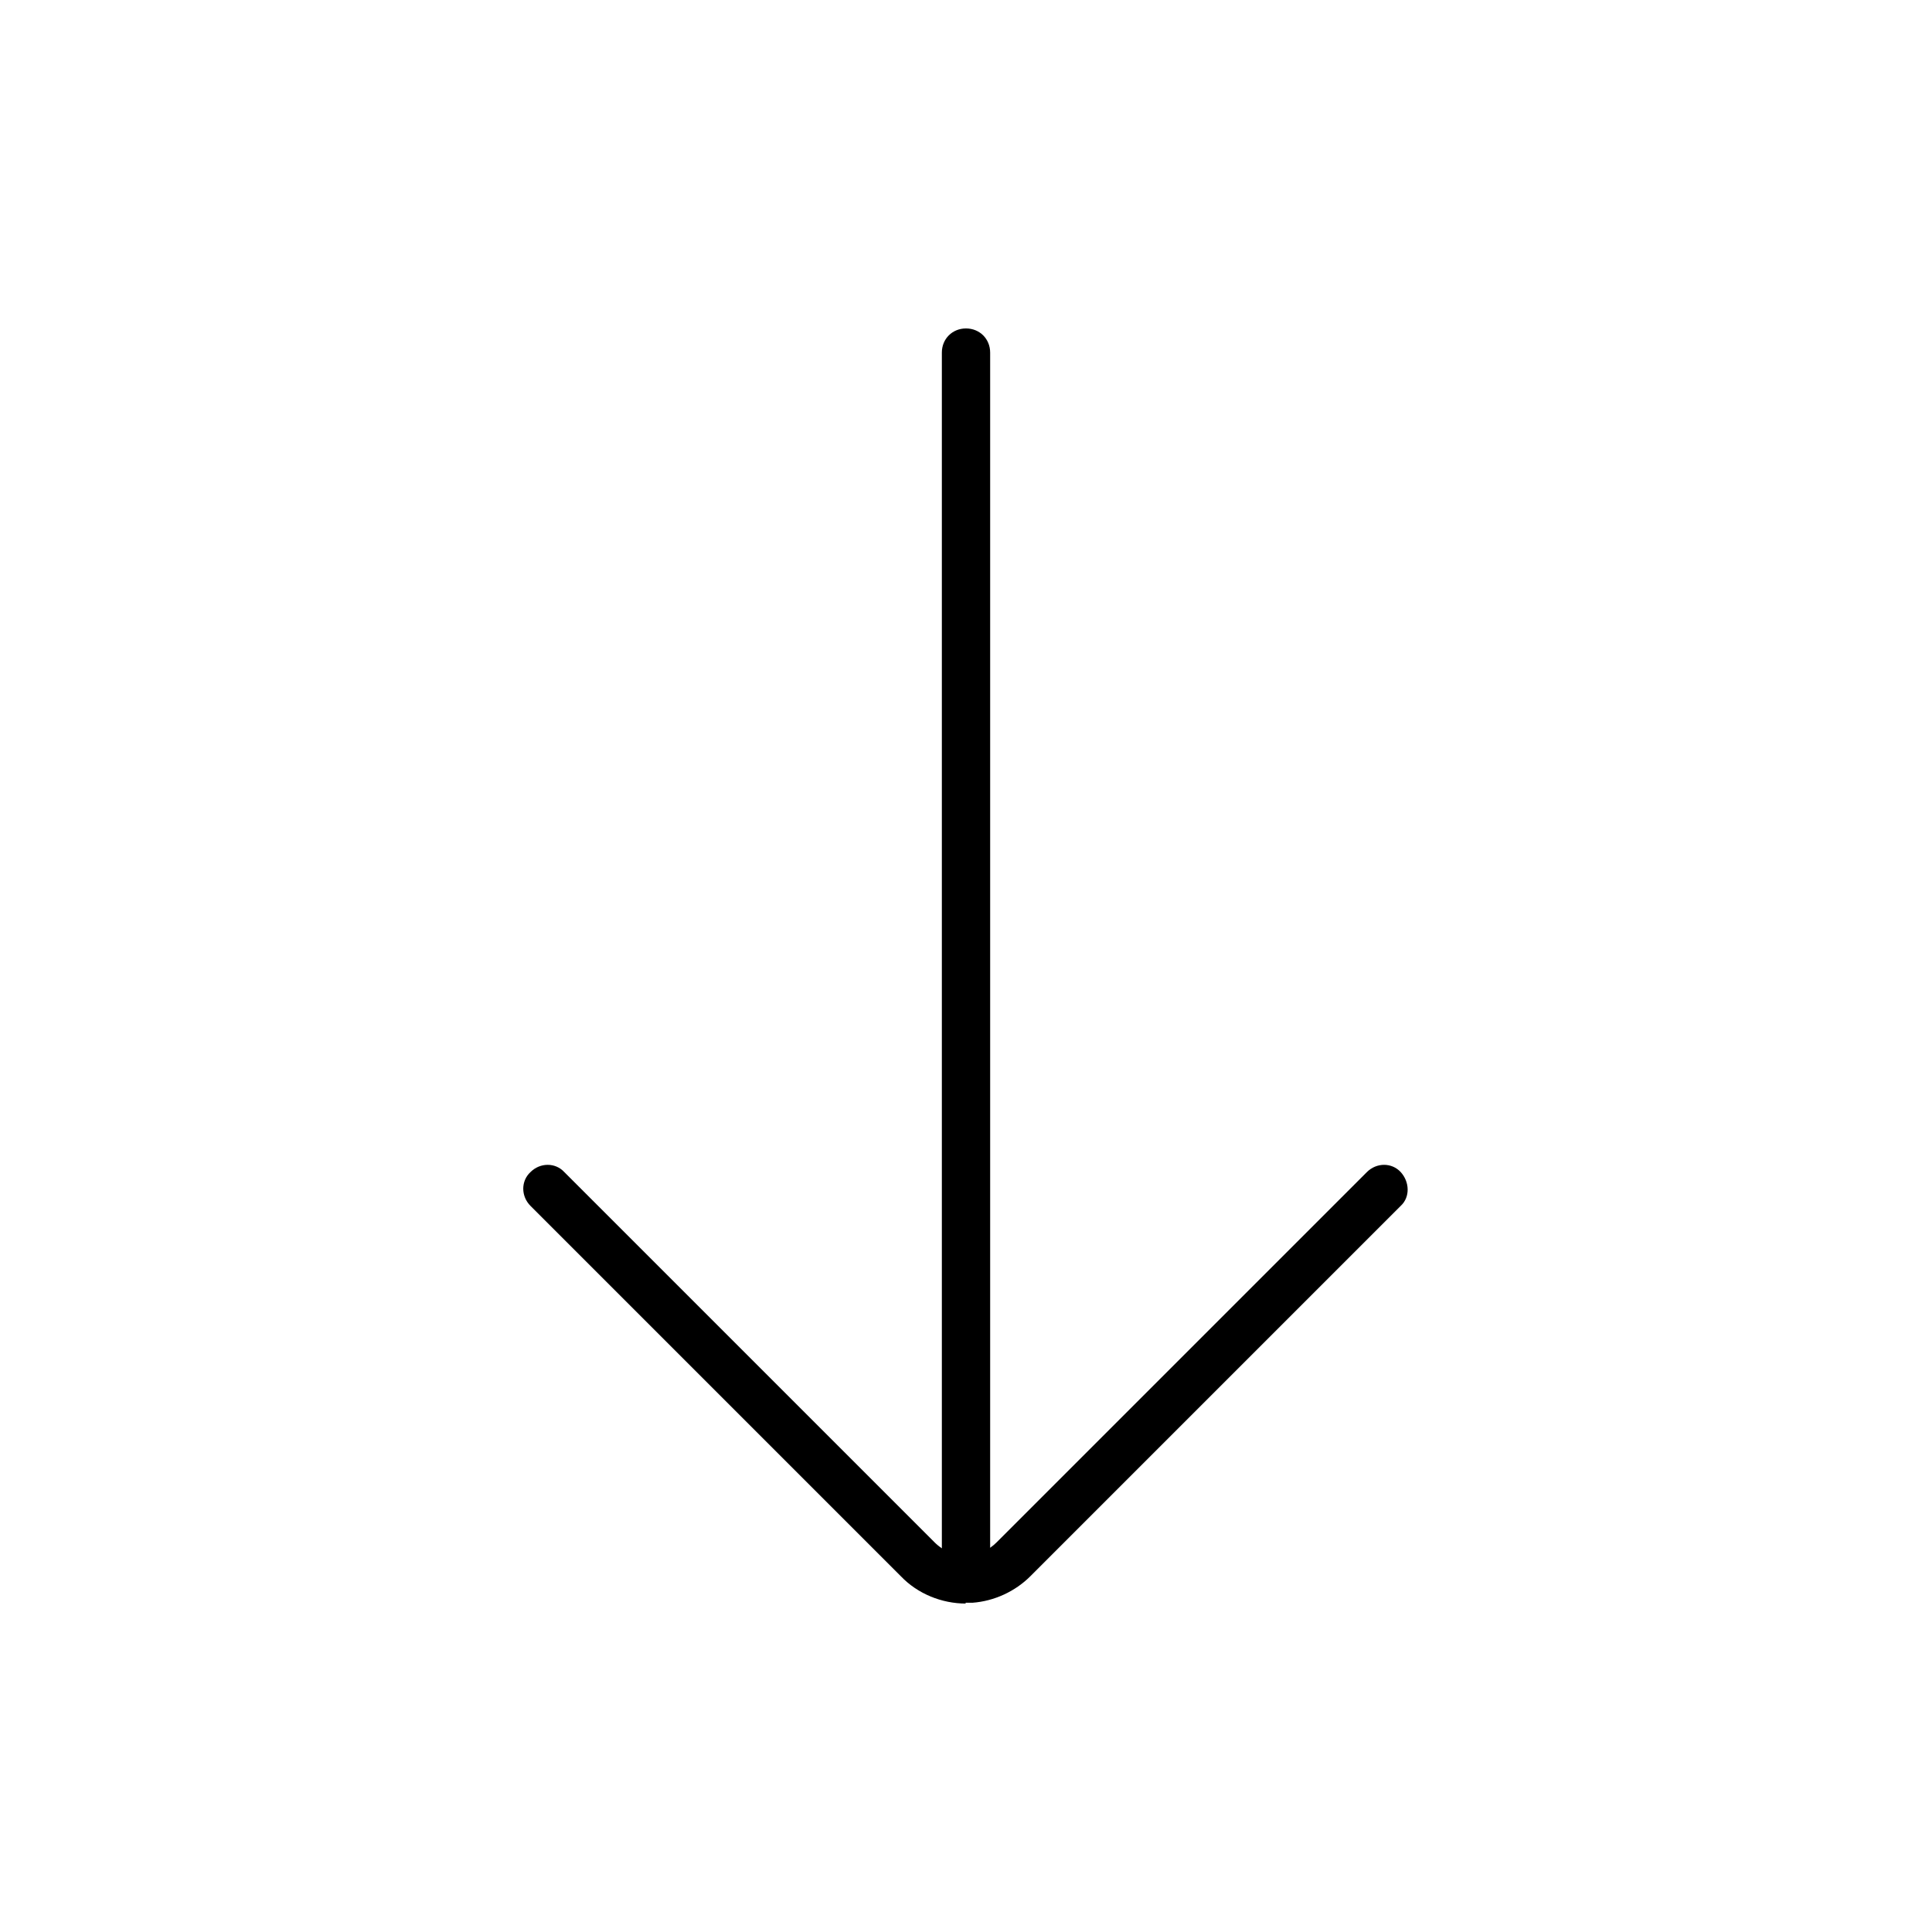<svg xmlns="http://www.w3.org/2000/svg" viewBox="0 0 24 24" fill="#000000">
  <path d="M12,19.92c-.3,0-.6-.12-.81-.34l-4.6-4.6c-.12-.12-.12-.31,0-.42,.12-.12,.31-.12,.42,0l4.6,4.6c.11,.11,.26,.17,.43,.16,.13-.01,.25-.07,.34-.16l4.6-4.6c.12-.12,.31-.12,.42,0s.12,.31,0,.42l-4.6,4.6c-.19,.19-.45,.31-.72,.33-.03,0-.06,0-.09,0Z"/>
  <path d="M12,19.67c-.17,0-.3-.13-.3-.3V4.38c0-.17,.13-.3,.3-.3s.3,.13,.3,.3v14.98c0,.17-.13,.3-.3,.3Z"/>
</svg>
